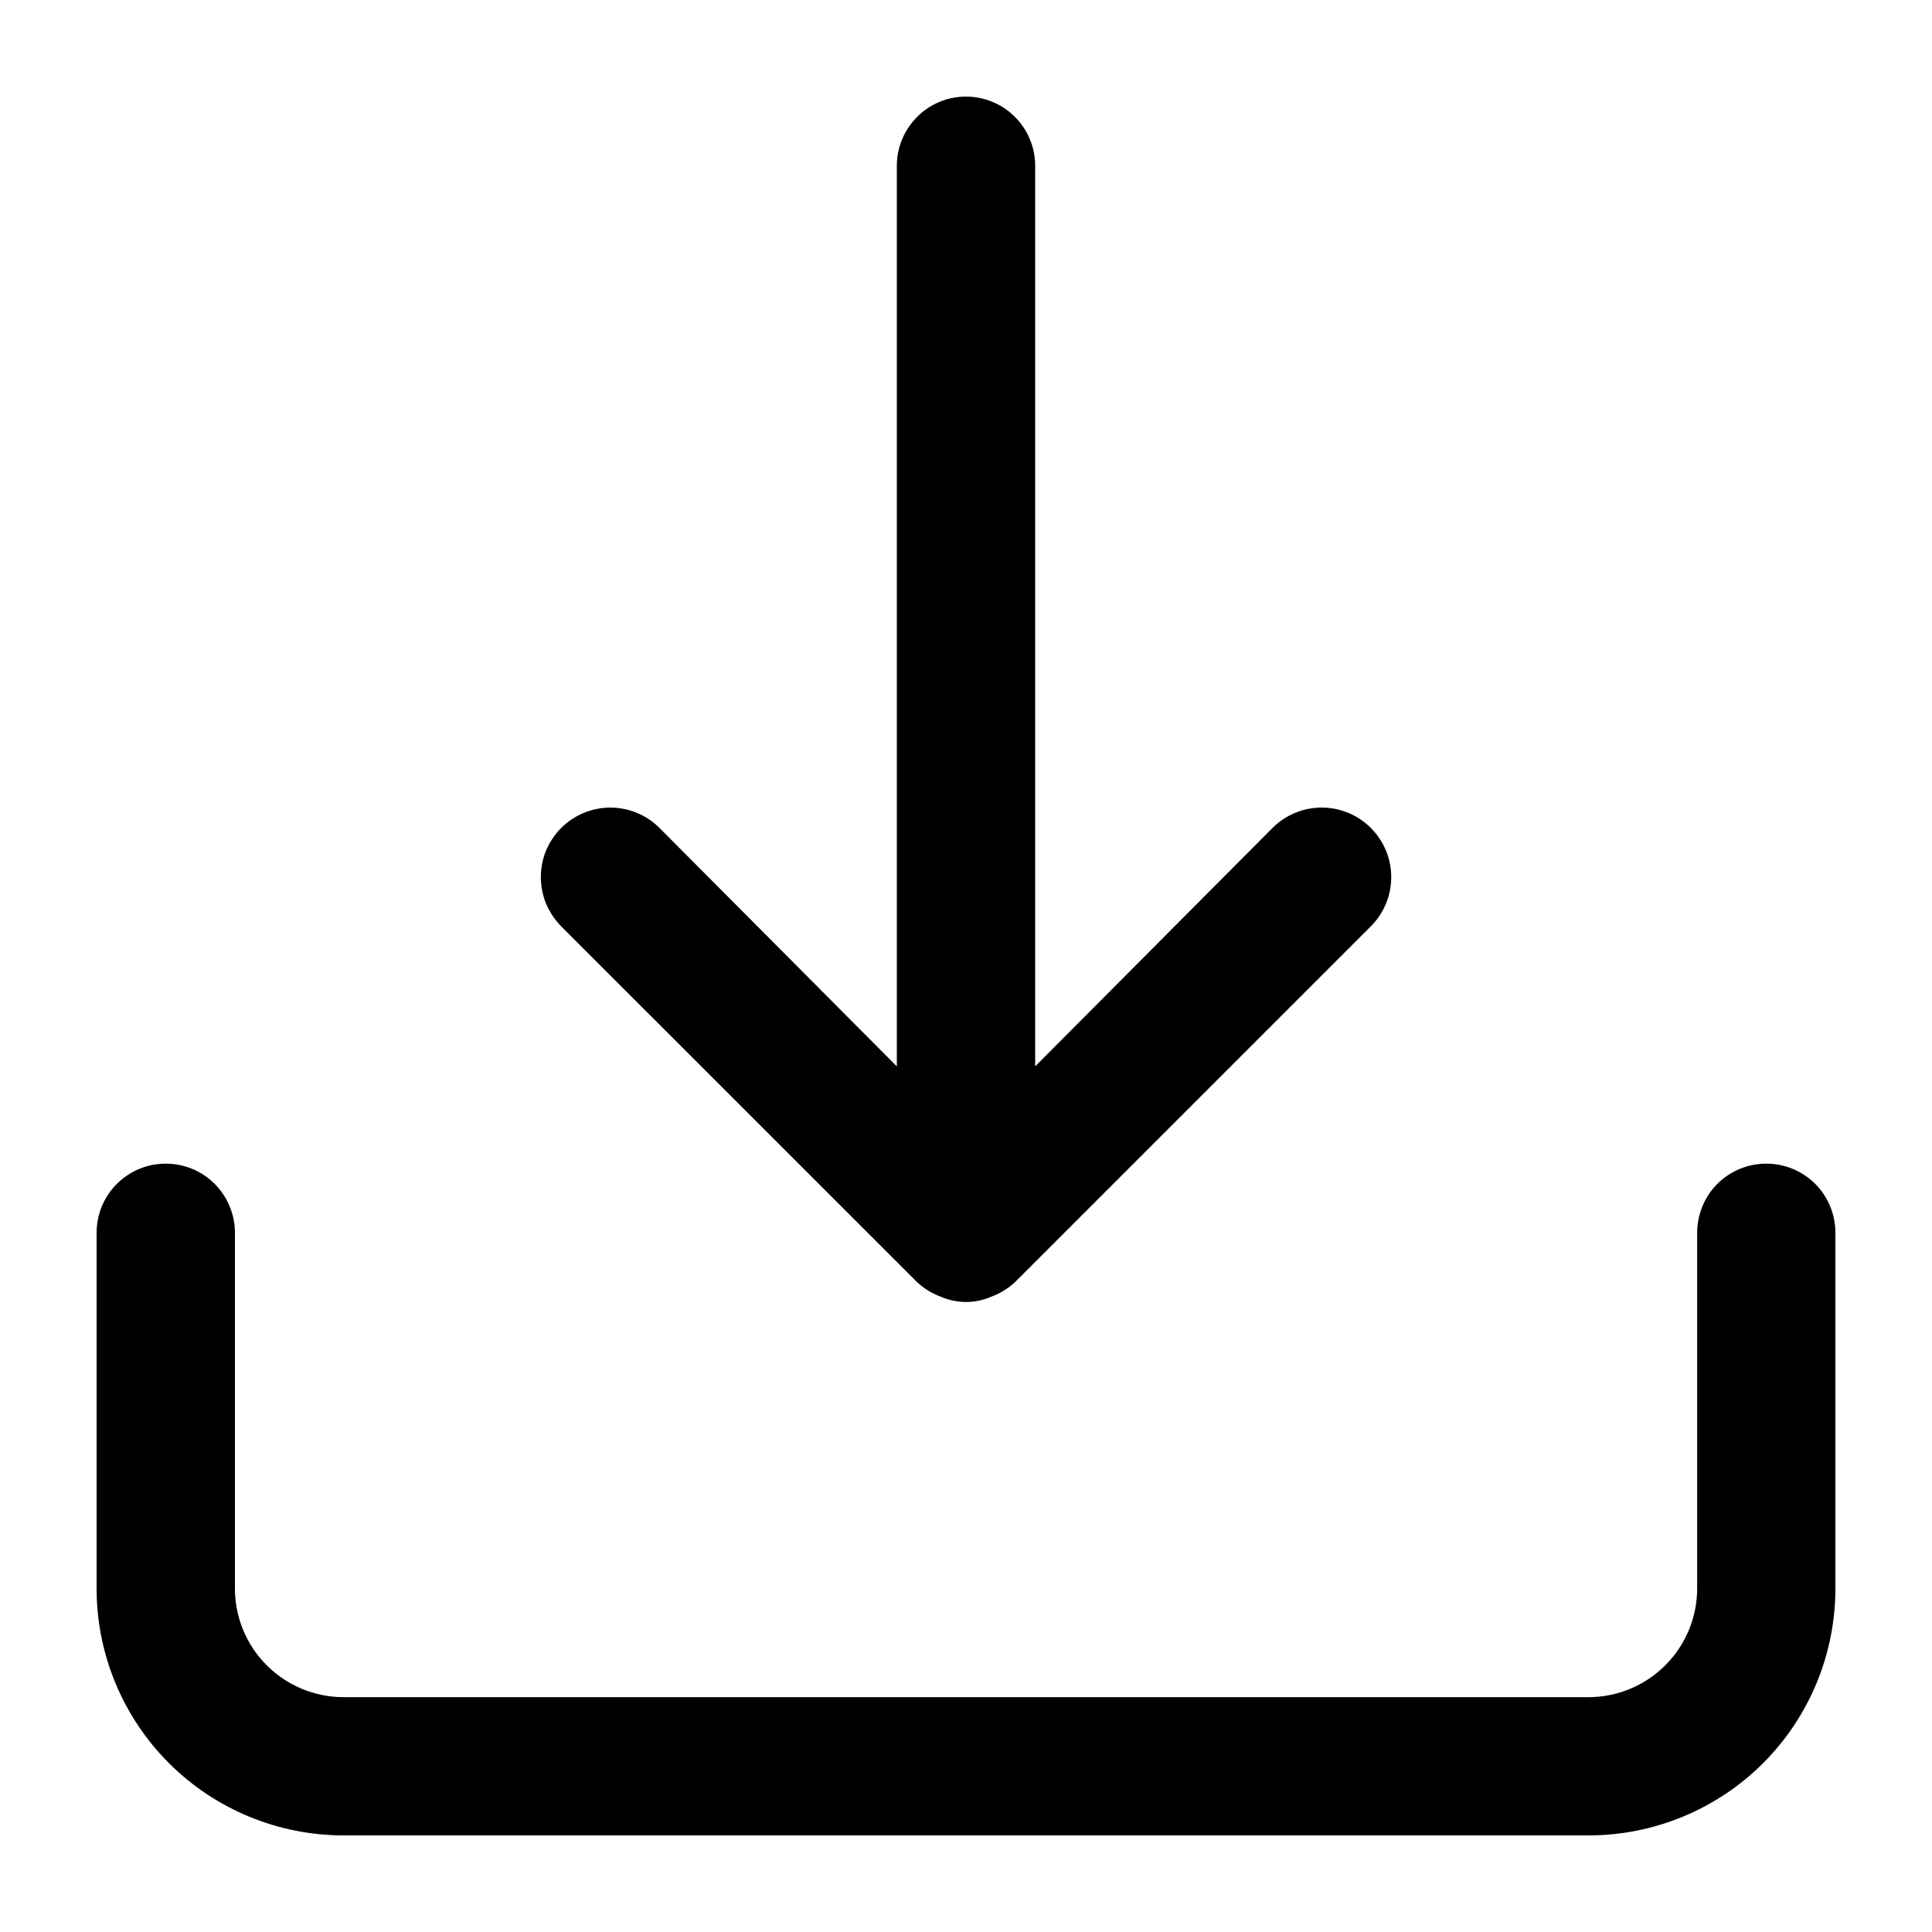 <svg viewBox="0 0 20 20" xmlns="http://www.w3.org/2000/svg">
<path d="M10.716 11.039L13.173 8.571C13.308 8.436 13.491 8.36 13.682 8.36C13.873 8.36 14.056 8.436 14.191 8.571C14.326 8.706 14.402 8.889 14.402 9.08C14.402 9.271 14.326 9.454 14.191 9.589L10.511 13.269C10.443 13.333 10.363 13.384 10.276 13.418L10.267 13.421C10.183 13.459 10.092 13.478 10 13.478C9.908 13.478 9.817 13.458 9.733 13.421L9.724 13.418C9.637 13.384 9.557 13.333 9.49 13.269L5.809 9.589C5.743 9.522 5.69 9.442 5.653 9.355C5.617 9.268 5.599 9.174 5.599 9.08C5.599 8.985 5.617 8.892 5.653 8.804C5.69 8.717 5.743 8.638 5.809 8.571C5.876 8.504 5.956 8.451 6.043 8.415C6.13 8.379 6.224 8.36 6.318 8.36C6.413 8.36 6.506 8.379 6.594 8.415C6.681 8.451 6.76 8.504 6.827 8.571L9.284 11.039V1.716C9.284 1.526 9.36 1.344 9.494 1.21C9.628 1.075 9.81 1 10 1C10.19 1 10.372 1.075 10.506 1.21C10.641 1.344 10.716 1.526 10.716 1.716V11.039ZM17.778 12.255C17.913 12.121 18.095 12.046 18.285 12.046C18.474 12.046 18.656 12.121 18.791 12.255C18.925 12.39 19 12.572 19 12.762V16.444C19 17.122 18.731 17.772 18.252 18.252C17.772 18.731 17.122 19 16.444 19H3.557C2.879 19 2.228 18.731 1.749 18.252C1.269 17.772 1 17.122 1 16.444V12.762C1 12.572 1.075 12.39 1.21 12.255C1.344 12.121 1.526 12.046 1.716 12.046C1.906 12.046 2.088 12.121 2.222 12.255C2.356 12.39 2.432 12.572 2.432 12.762V16.444C2.432 16.742 2.55 17.028 2.761 17.239C2.972 17.45 3.259 17.569 3.557 17.569H16.444C16.742 17.569 17.028 17.45 17.239 17.239C17.45 17.028 17.569 16.742 17.569 16.444V12.762C17.569 12.572 17.644 12.39 17.778 12.255Z" />
</svg>
